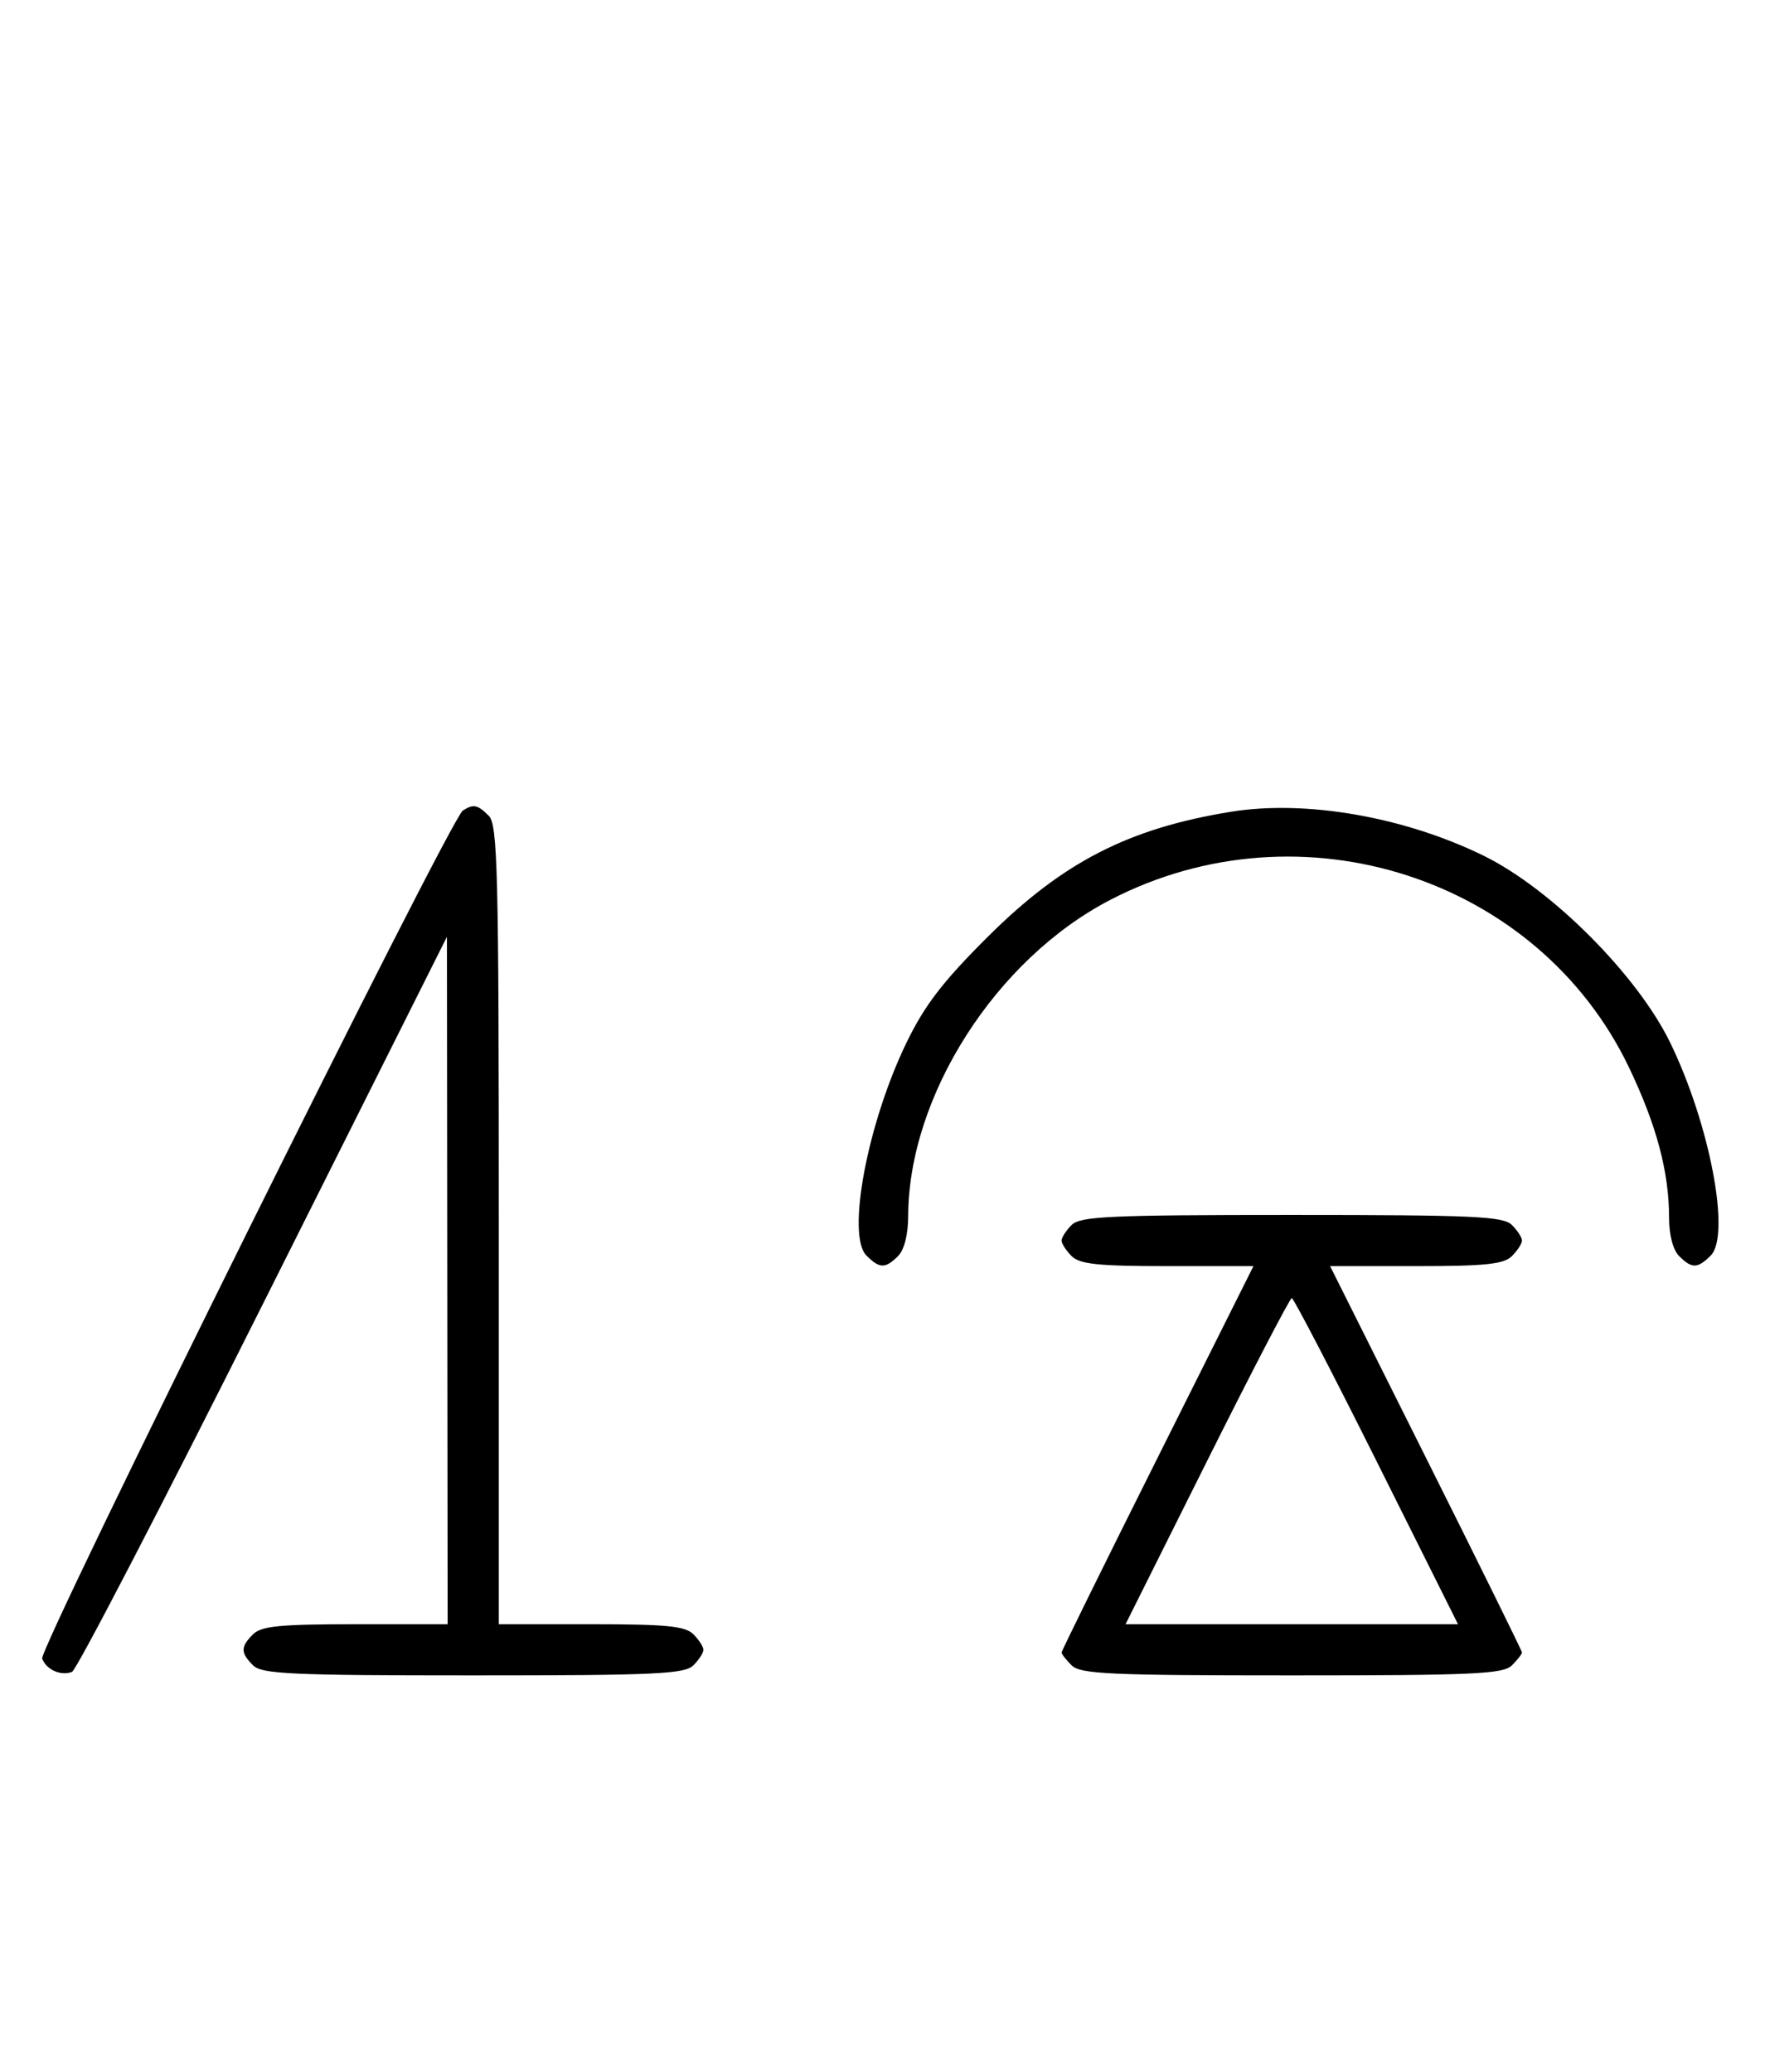 <svg xmlns="http://www.w3.org/2000/svg" width="276" height="324" viewBox="0 0 276 324" version="1.1">
	<path d="M 72.369 126.765 C 70.390 128.050, 6.009 257.860, 6.594 259.385 C 7.263 261.129, 9.511 262.125, 11.262 261.453 C 11.956 261.187, 25.431 235.213, 41.206 203.734 L 69.888 146.500 69.944 200.250 L 70 254 55.571 254 C 43.788 254, 40.855 254.288, 39.571 255.571 C 37.598 257.545, 37.598 258.455, 39.571 260.429 C 40.936 261.793, 45.463 262, 74 262 C 102.537 262, 107.064 261.793, 108.429 260.429 C 109.293 259.564, 110 258.471, 110 258 C 110 257.529, 109.293 256.436, 108.429 255.571 C 107.145 254.288, 104.212 254, 92.429 254 L 78 254 78 191.571 C 78 136.152, 77.824 128.966, 76.429 127.571 C 74.680 125.822, 74.022 125.692, 72.369 126.765 M 192.500 126.944 C 176.464 129.540, 166.190 134.822, 154.461 146.500 C 147.435 153.496, 144.611 157.170, 141.778 163 C 135.648 175.615, 132.334 193.191, 135.491 196.348 C 137.547 198.404, 138.439 198.418, 140.429 196.429 C 141.404 195.453, 142.006 193.082, 142.015 190.179 C 142.074 171.373, 155.719 150.014, 173.603 140.732 C 203.446 125.243, 240.579 137.262, 254.765 167 C 259.063 176.010, 261 183.304, 261 190.478 C 261 193.126, 261.621 195.478, 262.571 196.429 C 264.561 198.418, 265.453 198.404, 267.509 196.348 C 270.679 193.179, 267.365 175.772, 261.167 163.036 C 256.026 152.470, 242.588 139.010, 232 133.819 C 219.592 127.735, 204.182 125.053, 192.500 126.944 M 167.571 191.571 C 166.707 192.436, 166 193.529, 166 194 C 166 194.471, 166.707 195.564, 167.571 196.429 C 168.844 197.701, 171.697 198, 182.575 198 L 196.006 198 181.003 227.994 C 172.751 244.490, 166 258.183, 166 258.422 C 166 258.661, 166.707 259.564, 167.571 260.429 C 168.936 261.793, 173.463 262, 202 262 C 230.537 262, 235.064 261.793, 236.429 260.429 C 237.293 259.564, 238 258.661, 238 258.422 C 238 258.183, 231.249 244.490, 222.997 227.994 L 207.994 198 221.425 198 C 232.303 198, 235.156 197.701, 236.429 196.429 C 237.293 195.564, 238 194.471, 238 194 C 238 193.529, 237.293 192.436, 236.429 191.571 C 235.064 190.207, 230.537 190, 202 190 C 173.463 190, 168.936 190.207, 167.571 191.571 M 188.743 228.500 L 176.005 254 202 254 L 227.995 254 215.257 228.500 C 208.250 214.475, 202.285 203, 202 203 C 201.715 203, 195.750 214.475, 188.743 228.500 " stroke="none" fill="black" fill-rule="evenodd"/>
</svg>